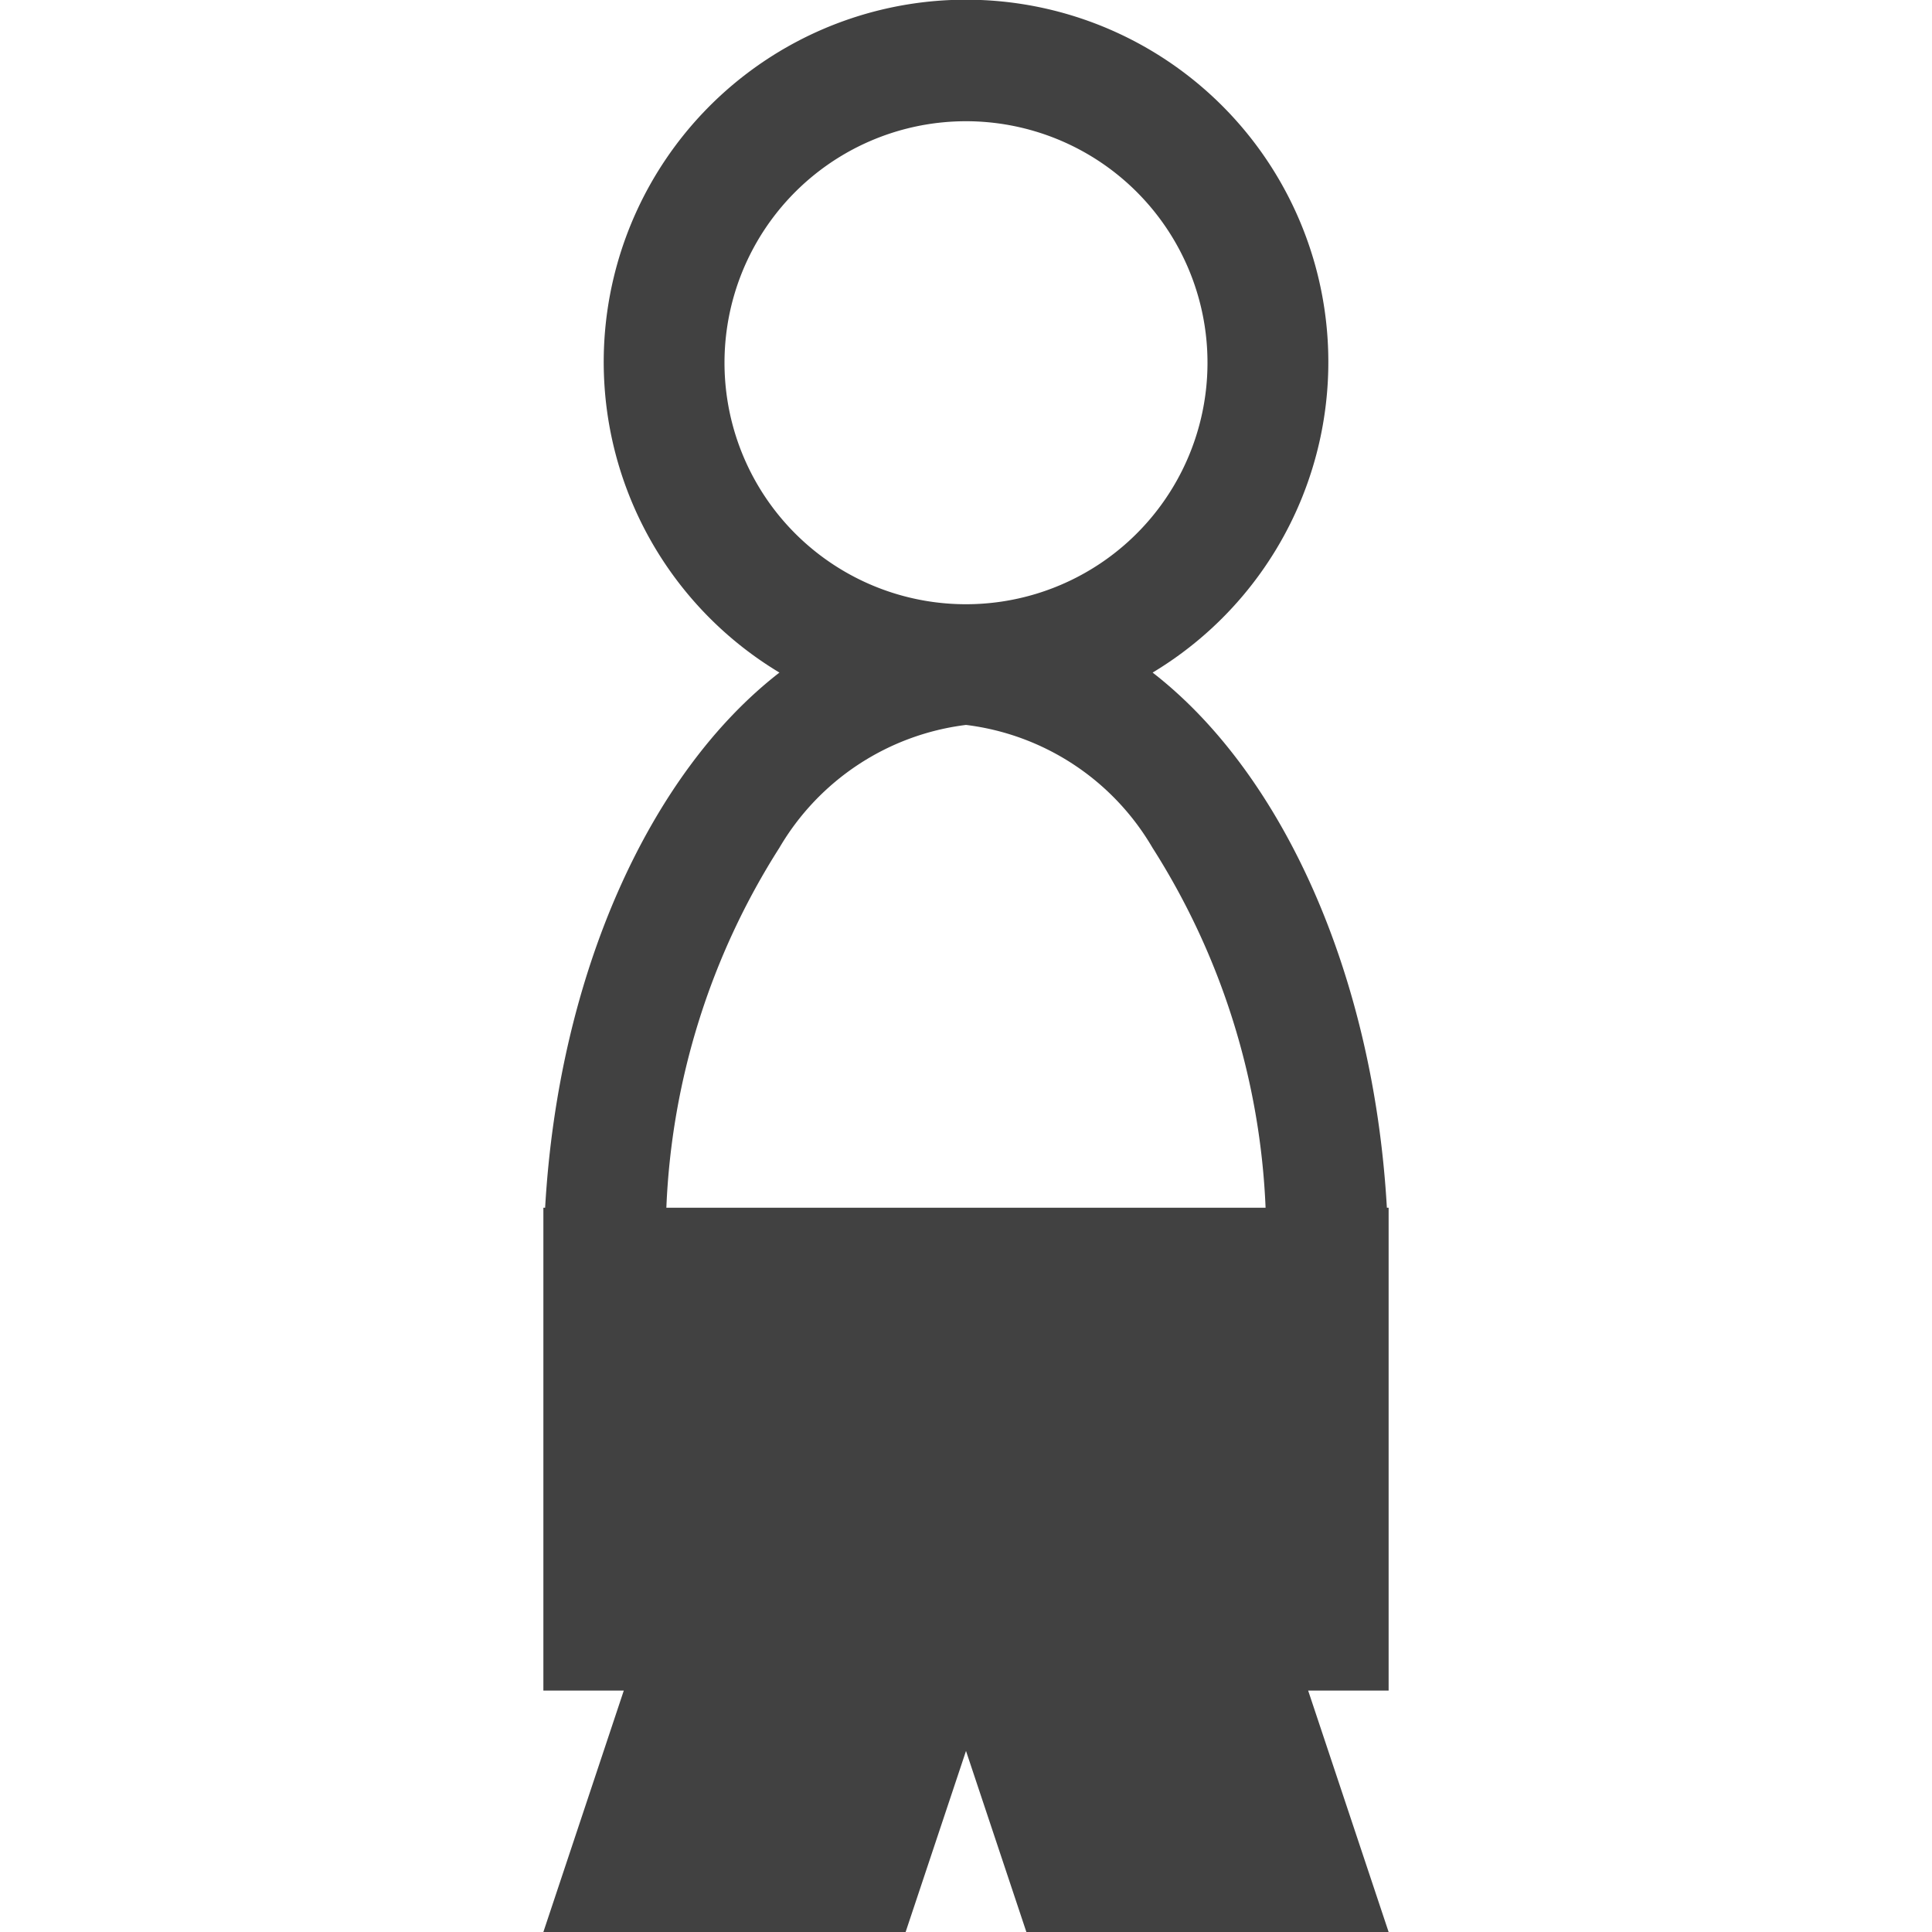 <svg xmlns="http://www.w3.org/2000/svg" viewBox="0 0 32 32"><path fill="#414141" d="M23 20.004h-.029c-.223-3.899-1.746-7.21-3.88-8.864a6.001 6.001 0 1 0-6.181 0c-2.135 1.654-3.657 4.965-3.881 8.864H9v7.997h1.332L9 32h6l1-2.999L17 32h6l-1.333-3.999H23zM12 6.009a4 4 0 1 1 4 3.999 3.999 3.999 0 0 1-4-3.999zm.909 8.033A4.177 4.177 0 0 1 16 12.007a4.164 4.164 0 0 1 3.089 2.035 12.014 12.014 0 0 1 1.873 5.962h-9.925a12.003 12.003 0 0 1 1.872-5.962z"/></svg>